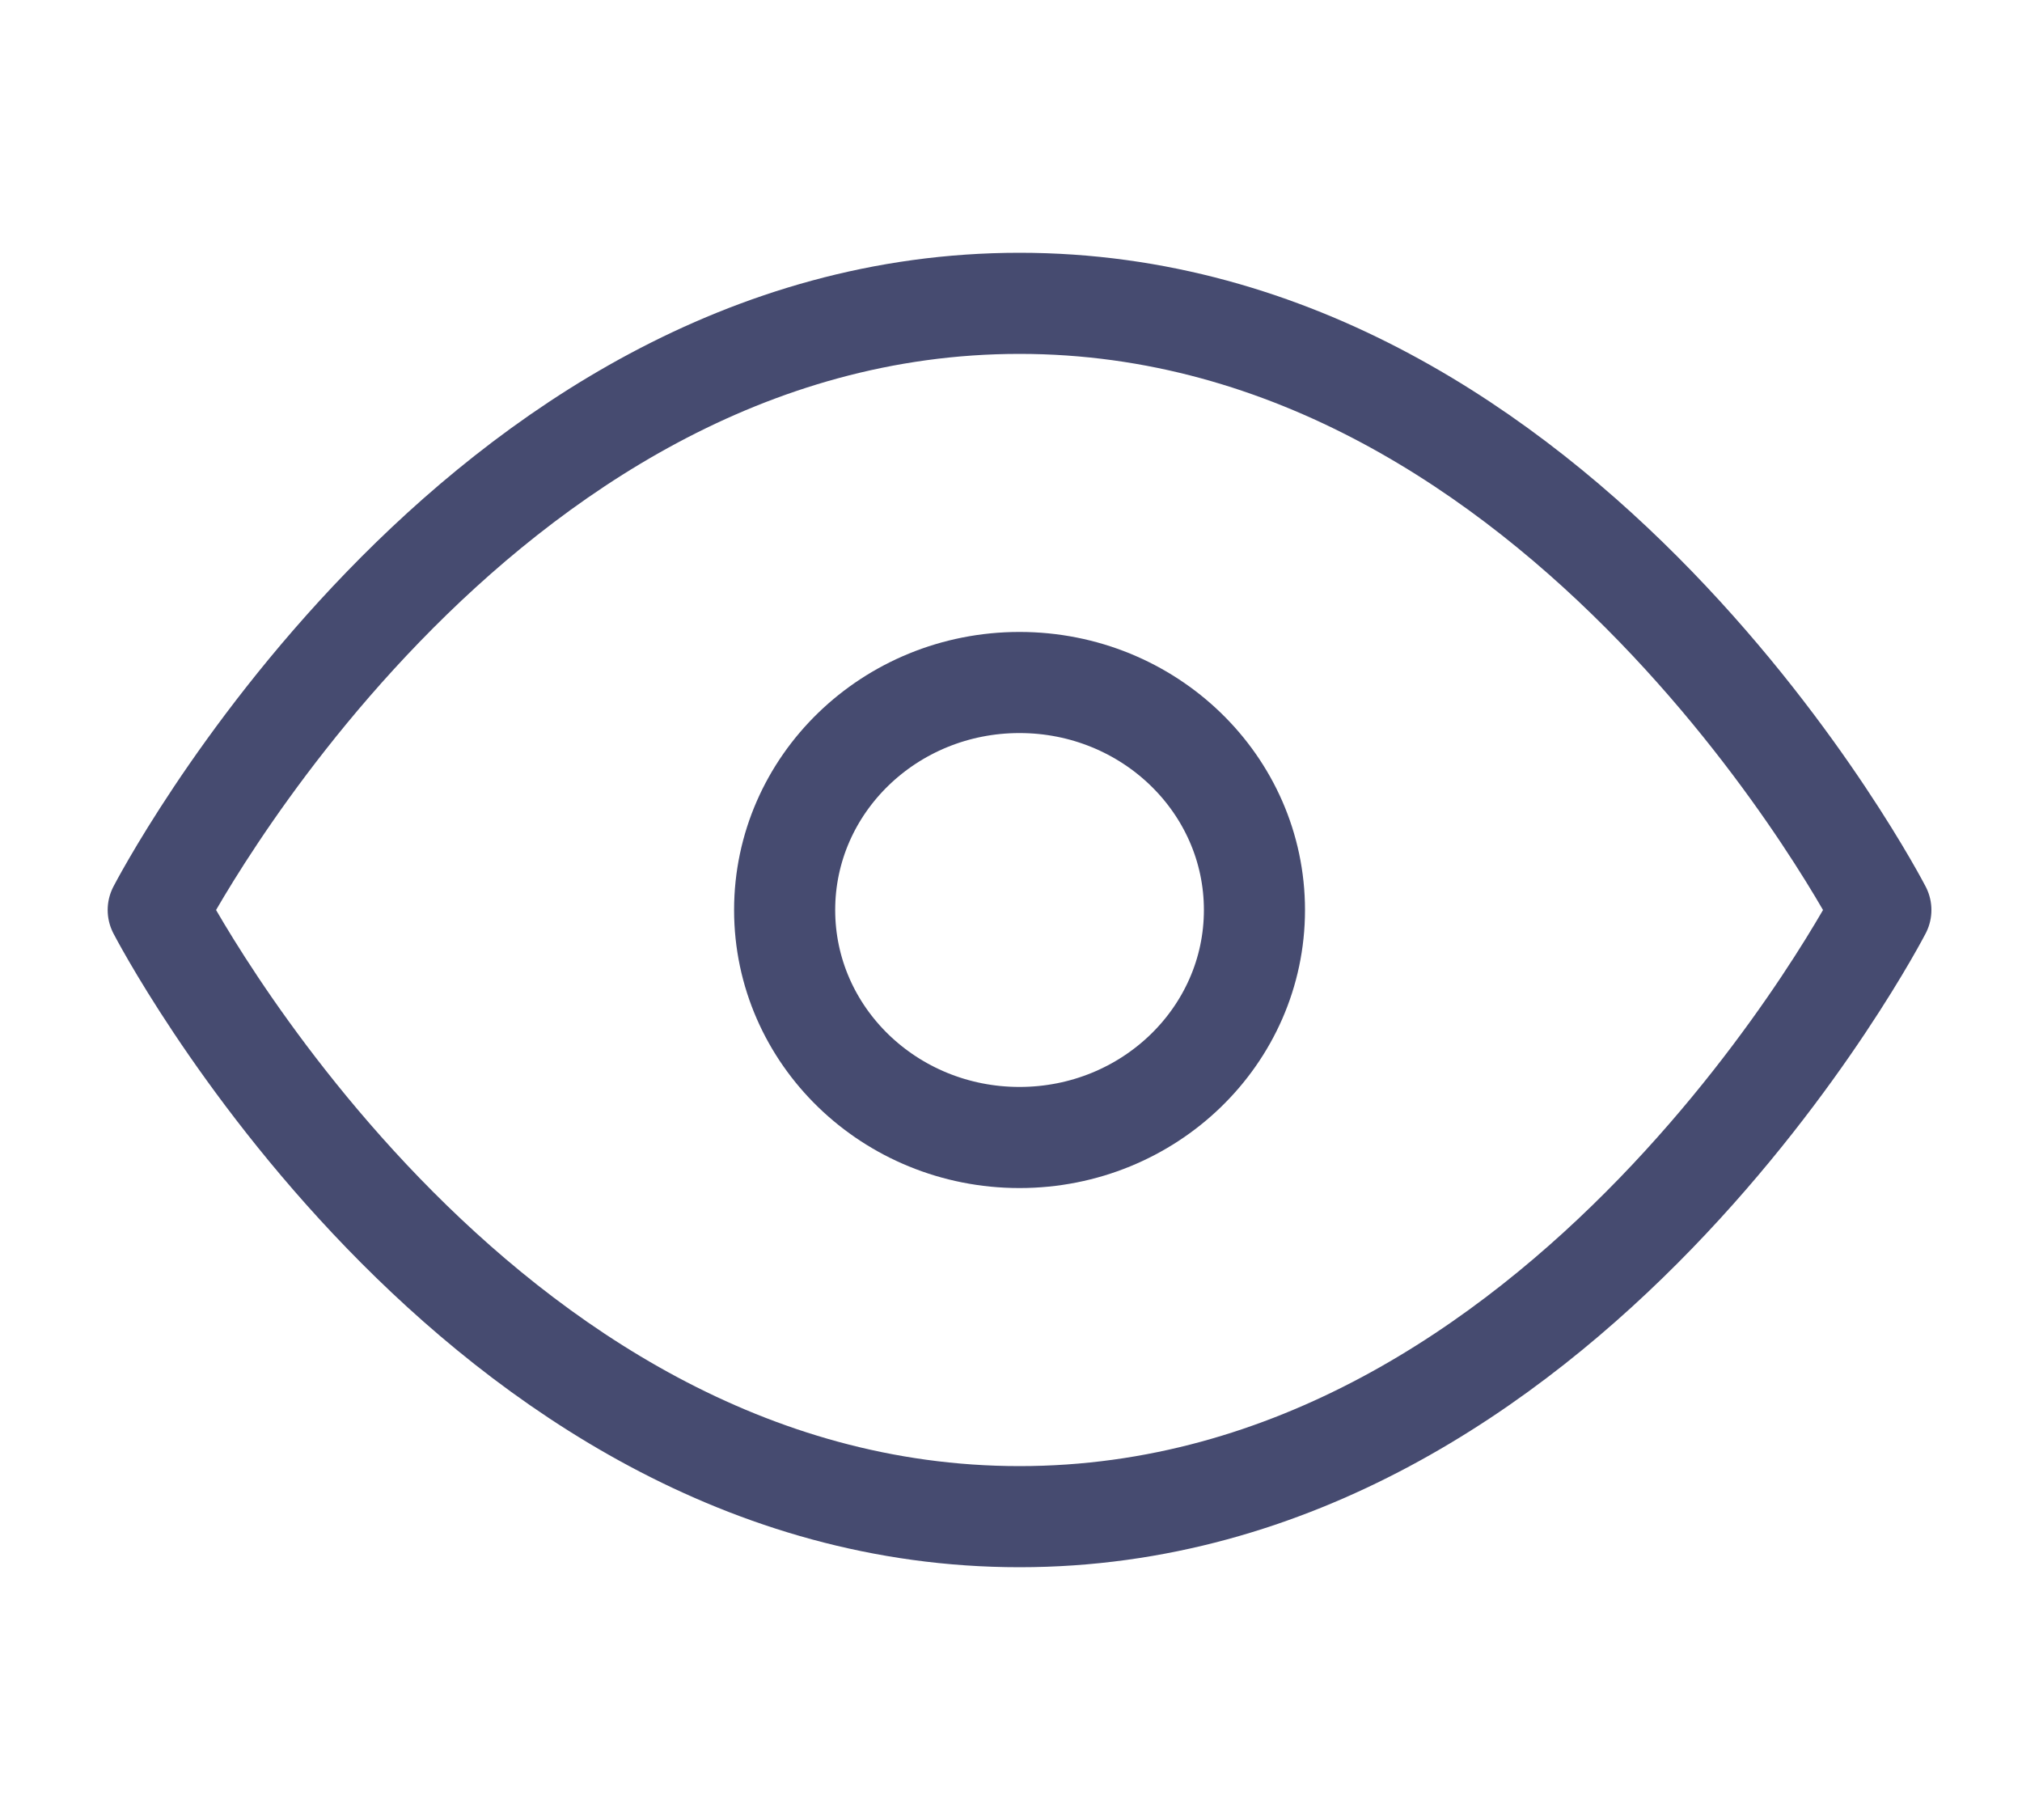 <svg width="20" height="18" viewBox="0 0 20 18" fill="none" xmlns="http://www.w3.org/2000/svg">
<g clip-path="url(#clip0_149_7515)">
<path d="M1.565 9C1.565 9 4.663 3 10.084 3C15.506 3 18.604 9 18.604 9C18.604 9 15.506 15 10.084 15C4.663 15 1.565 9 1.565 9Z" stroke="#464B70" stroke-linecap="round" stroke-linejoin="round"/>
<path d="M10.084 11.25C11.367 11.25 12.408 10.243 12.408 9C12.408 7.757 11.367 6.75 10.084 6.75C8.801 6.75 7.761 7.757 7.761 9C7.761 10.243 8.801 11.25 10.084 11.25Z" stroke="#464B70" stroke-linecap="round" stroke-linejoin="round"/>
</g>
<defs>
<clipPath id="clip0_149_7515">
<rect width="18.588" height="18" fill="white" transform="translate(0.79)"/>
</clipPath>
</defs>
</svg>
